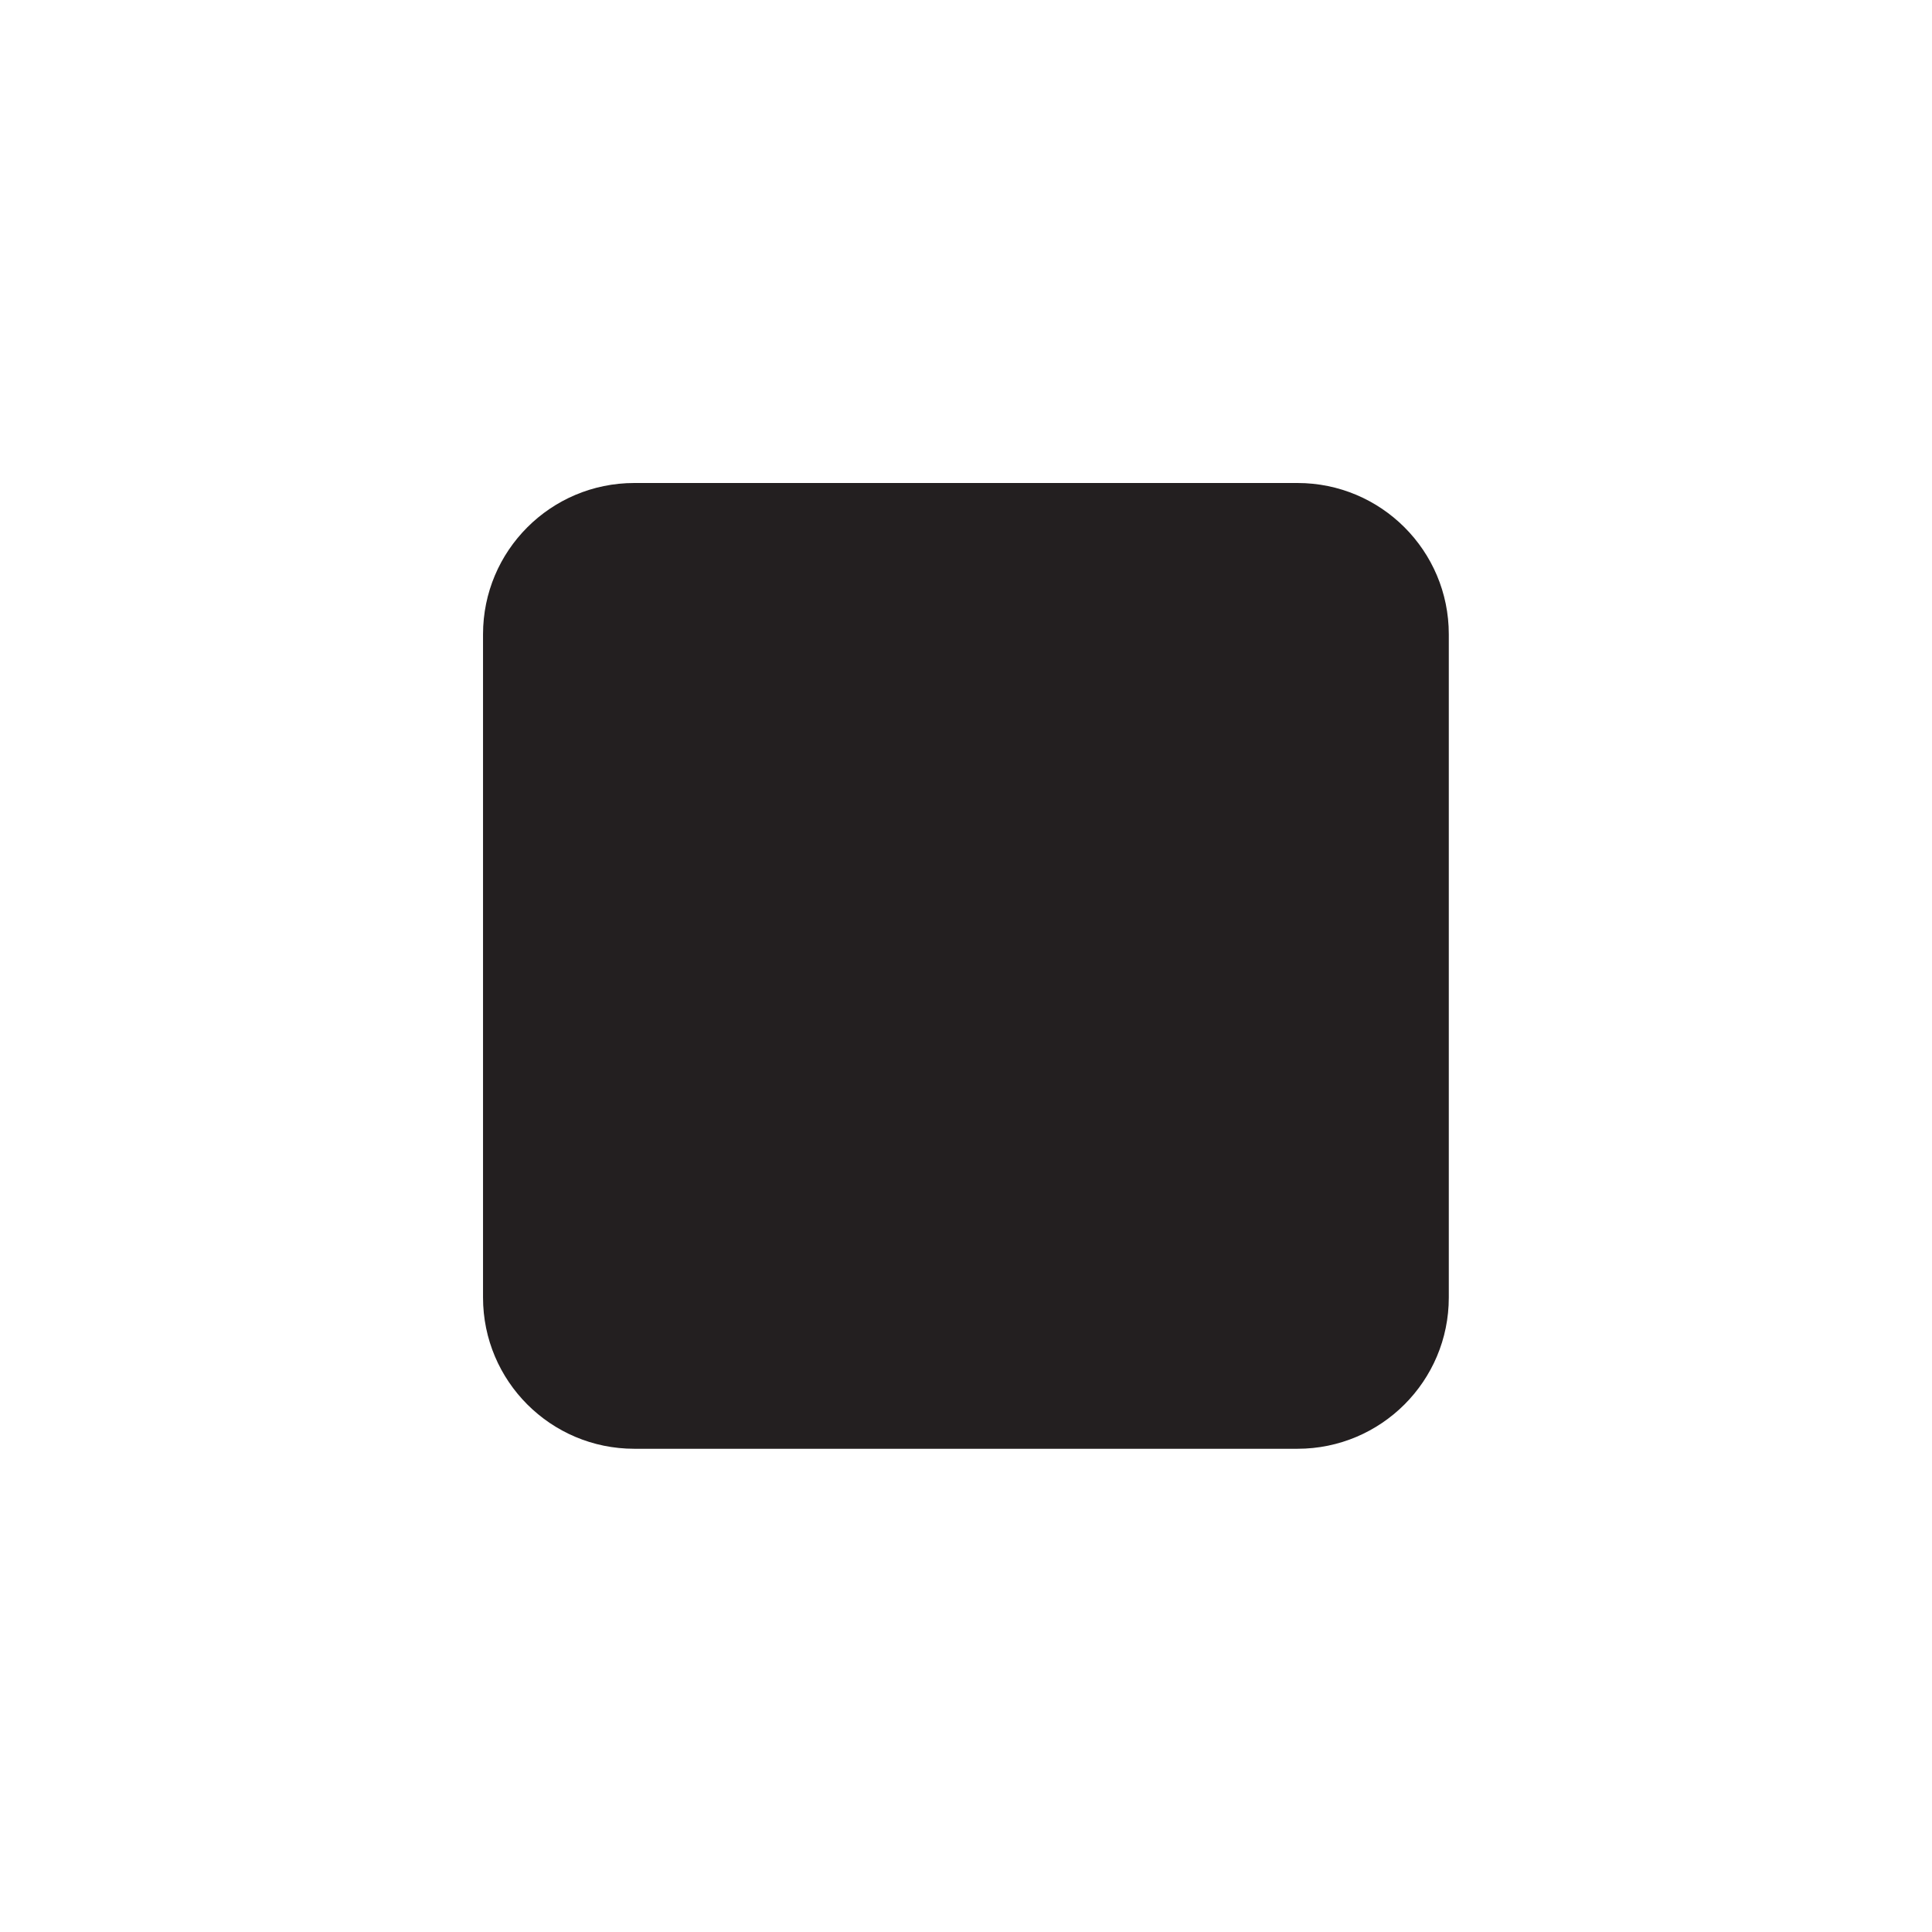 <?xml version='1.0' encoding='UTF-8'?>
<!-- Created with Inkscape (http://www.inkscape.org/) and export_objects.py -->
<svg xmlns:cc="http://creativecommons.org/ns#" xmlns:dc="http://purl.org/dc/elements/1.1/" xmlns:inkscape="http://www.inkscape.org/namespaces/inkscape" xmlns:rdf="http://www.w3.org/1999/02/22-rdf-syntax-ns#" xmlns:sodipodi="http://sodipodi.sourceforge.net/DTD/sodipodi-0.dtd" xmlns:xlink="http://www.w3.org/1999/xlink" xmlns="http://www.w3.org/2000/svg" version="1.1" width="72pt" height="72pt" viewBox="0 0 25.4 25.4" id="svg3896" inkscape:version="0.92.3 (2405546, 2018-03-11)" sodipodi:docname="tile1.svg"><sodipodi:namedview id="base" pagecolor="#ffffff" bordercolor="#666666" borderopacity="1.0" inkscape:pageopacity="0.0" inkscape:pageshadow="2" inkscape:zoom="1.6386131" inkscape:cx="427.48543" inkscape:cy="233.53846" inkscape:document-units="pt" inkscape:current-layer="layer2" showgrid="true" units="pt" inkscape:snap-text-baseline="true" inkscape:window-width="1280" inkscape:window-height="940" inkscape:window-x="1909" inkscape:window-y="43" inkscape:window-maximized="1" showguides="true" inkscape:guide-bbox="true">
    <inkscape:grid type="xygrid" id="grid3898" units="pt" spacingx="1.587" spacingy="1.587"/>
  </sodipodi:namedview>
  <g inkscape:groupmode="layer" inkscape:label="tile" transform="matrix(1,0,0,1,-19.05,-252.55)"><g id="g766" inkscape:label="1">
      <rect style="opacity:1;fill:none;fill-opacity:0.906;stroke:none;stroke-width:0.353;stroke-linecap:butt;stroke-linejoin:miter;stroke-miterlimit:47.146;stroke-dasharray:none;stroke-dashoffset:0;stroke-opacity:1;paint-order:markers fill stroke" id="rect4142" width="25.4" height="25.4" x="19.05" y="252.55"/>
      <g style="stroke-width:0.496" transform="matrix(0.711,0,0,-0.711,27.389,258.9)" id="g324">
        <path inkscape:connector-curvature="0" id="path326" style="fill:#231f20;fill-opacity:1;fill-rule:nonzero;stroke:none;stroke-width:0.496" d="m 0,0 c -1.545,0 -2.797,-1.252 -2.797,-2.797 v -12.264 c 0,-1.545 1.252,-2.797 2.797,-2.797 h 12.263 c 1.545,0 2.798,1.252 2.798,2.797 V -2.797 C 15.061,-1.252 13.808,0 12.263,0 Z"/>
      </g>
    </g>
    </g></svg>
